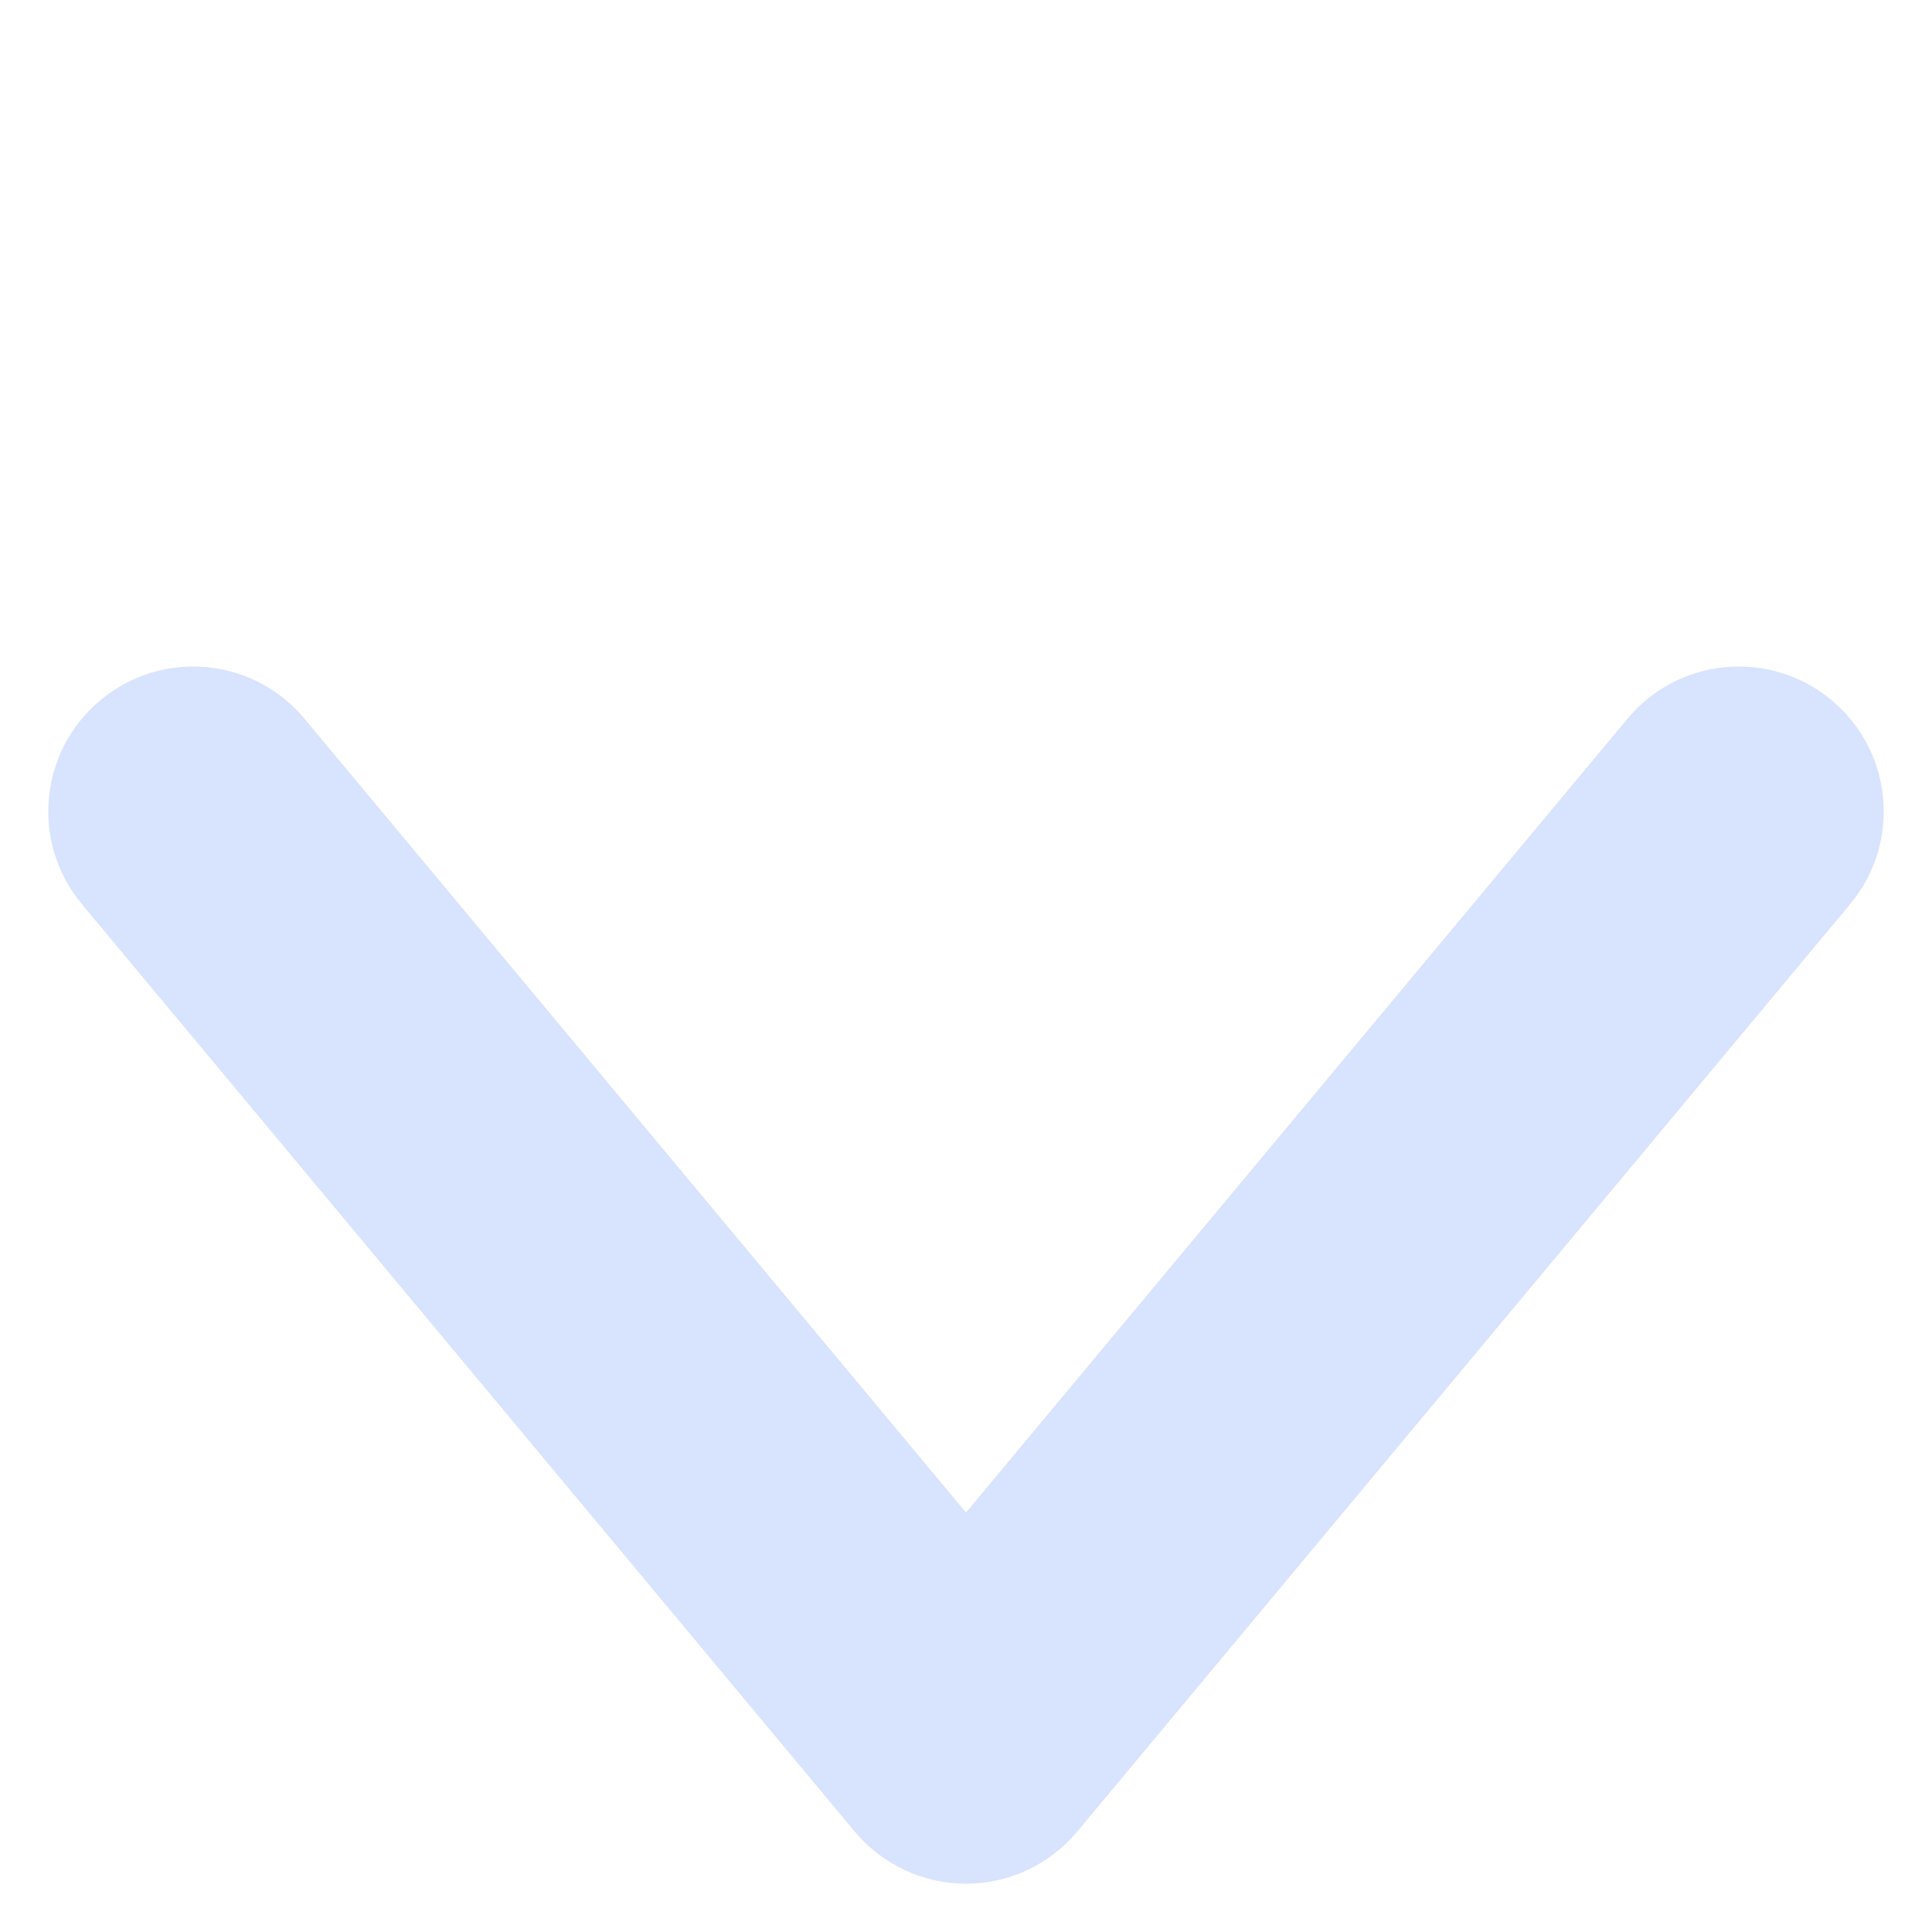 <svg width="20" height="20" viewBox="0 0 20 20" fill="none" xmlns="http://www.w3.org/2000/svg">
<path d="M3.152 7.44C2.622 6.803 1.676 6.717 1.04 7.248C0.403 7.778 0.317 8.724 0.848 9.36L3.152 7.44ZM10 18L8.848 18.96C9.133 19.302 9.555 19.5 10 19.5C10.445 19.5 10.867 19.302 11.152 18.96L10 18ZM19.152 9.36C19.683 8.724 19.597 7.778 18.96 7.248C18.324 6.717 17.378 6.803 16.848 7.44L19.152 9.36ZM0.848 9.36L8.848 18.96L11.152 17.04L3.152 7.44L0.848 9.36ZM11.152 18.96L19.152 9.36L16.848 7.44L8.848 17.04L11.152 18.96Z" fill="#D8E3FE"/>
</svg>

